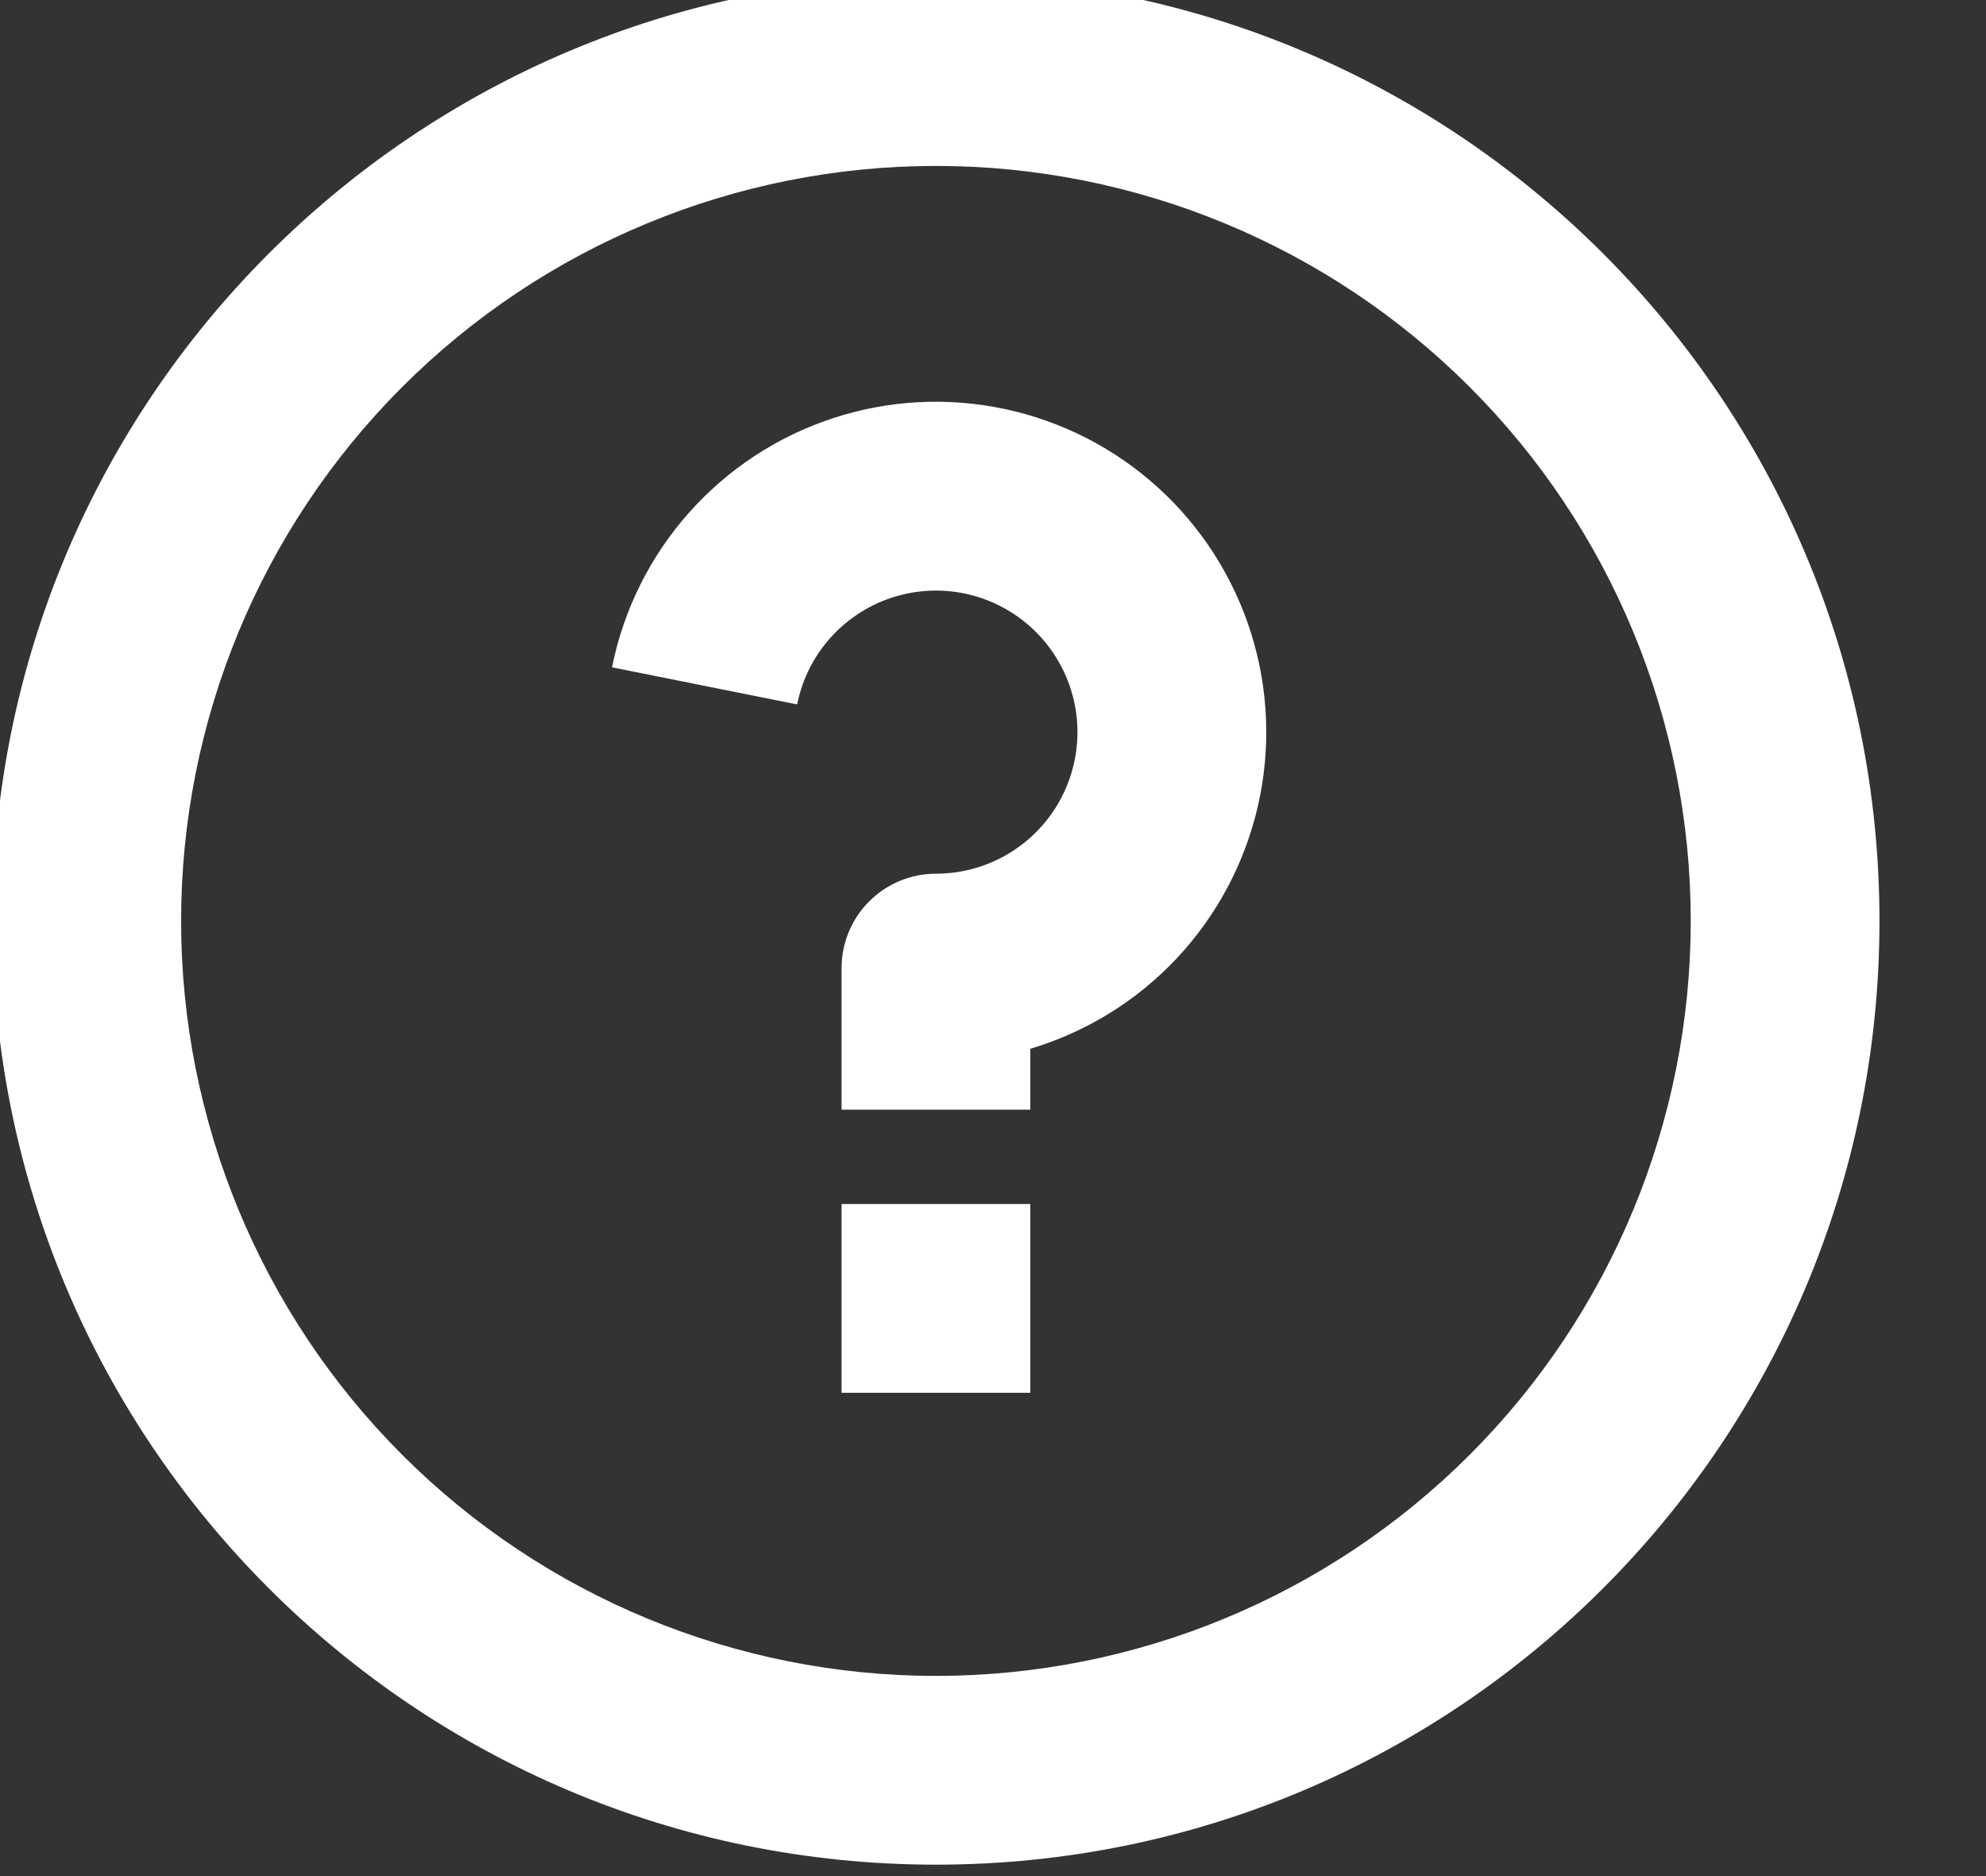<svg width="36" height="34" viewBox="0 0 36 34" fill="none" xmlns="http://www.w3.org/2000/svg" xmlns:xlink="http://www.w3.org/1999/xlink">
<rect x="0" y="0" width="36" height="34" fill="#333333" stroke="none"/>
<path d="M16.966,33.793C7.519,33.793 -0.138,26.136 -0.138,16.689C-0.138,7.243 7.519,-0.414 16.966,-0.414C26.412,-0.414 34.069,7.243 34.069,16.689C34.069,26.136 26.412,33.793 16.966,33.793ZM16.966,30.372C20.594,30.372 24.075,28.931 26.641,26.365C29.207,23.799 30.648,20.318 30.648,16.689C30.648,13.06 29.207,9.58 26.641,7.014C24.075,4.448 20.594,3.007 16.966,3.007C13.337,3.007 9.856,4.448 7.29,7.014C4.724,9.58 3.283,13.06 3.283,16.689C3.283,20.318 4.724,23.799 7.29,26.365C9.856,28.931 13.337,30.372 16.966,30.372L16.966,30.372ZM15.255,21.82L18.676,21.82L18.676,25.241L15.255,25.241L15.255,21.82ZM18.676,19.007L18.676,20.11L15.255,20.11L15.255,17.545C15.255,17.091 15.435,16.656 15.756,16.335C16.077,16.014 16.512,15.834 16.966,15.834C17.451,15.834 17.927,15.696 18.338,15.436C18.748,15.176 19.077,14.805 19.284,14.366C19.492,13.927 19.571,13.438 19.512,12.955C19.452,12.473 19.257,12.018 18.949,11.642C18.641,11.266 18.233,10.986 17.771,10.833C17.31,10.68 16.815,10.662 16.344,10.78C15.872,10.897 15.444,11.147 15.109,11.498C14.773,11.85 14.545,12.289 14.45,12.766L11.094,12.094C11.302,11.054 11.782,10.088 12.486,9.295C13.19,8.502 14.091,7.909 15.099,7.579C16.106,7.248 17.184,7.191 18.22,7.414C19.257,7.636 20.216,8.129 21,8.844C21.783,9.558 22.363,10.468 22.68,11.48C22.997,12.492 23.039,13.57 22.803,14.603C22.566,15.637 22.06,16.589 21.335,17.363C20.609,18.137 19.692,18.704 18.676,19.007L18.676,19.007Z" fill="#FFFFFF"/>
</svg>
